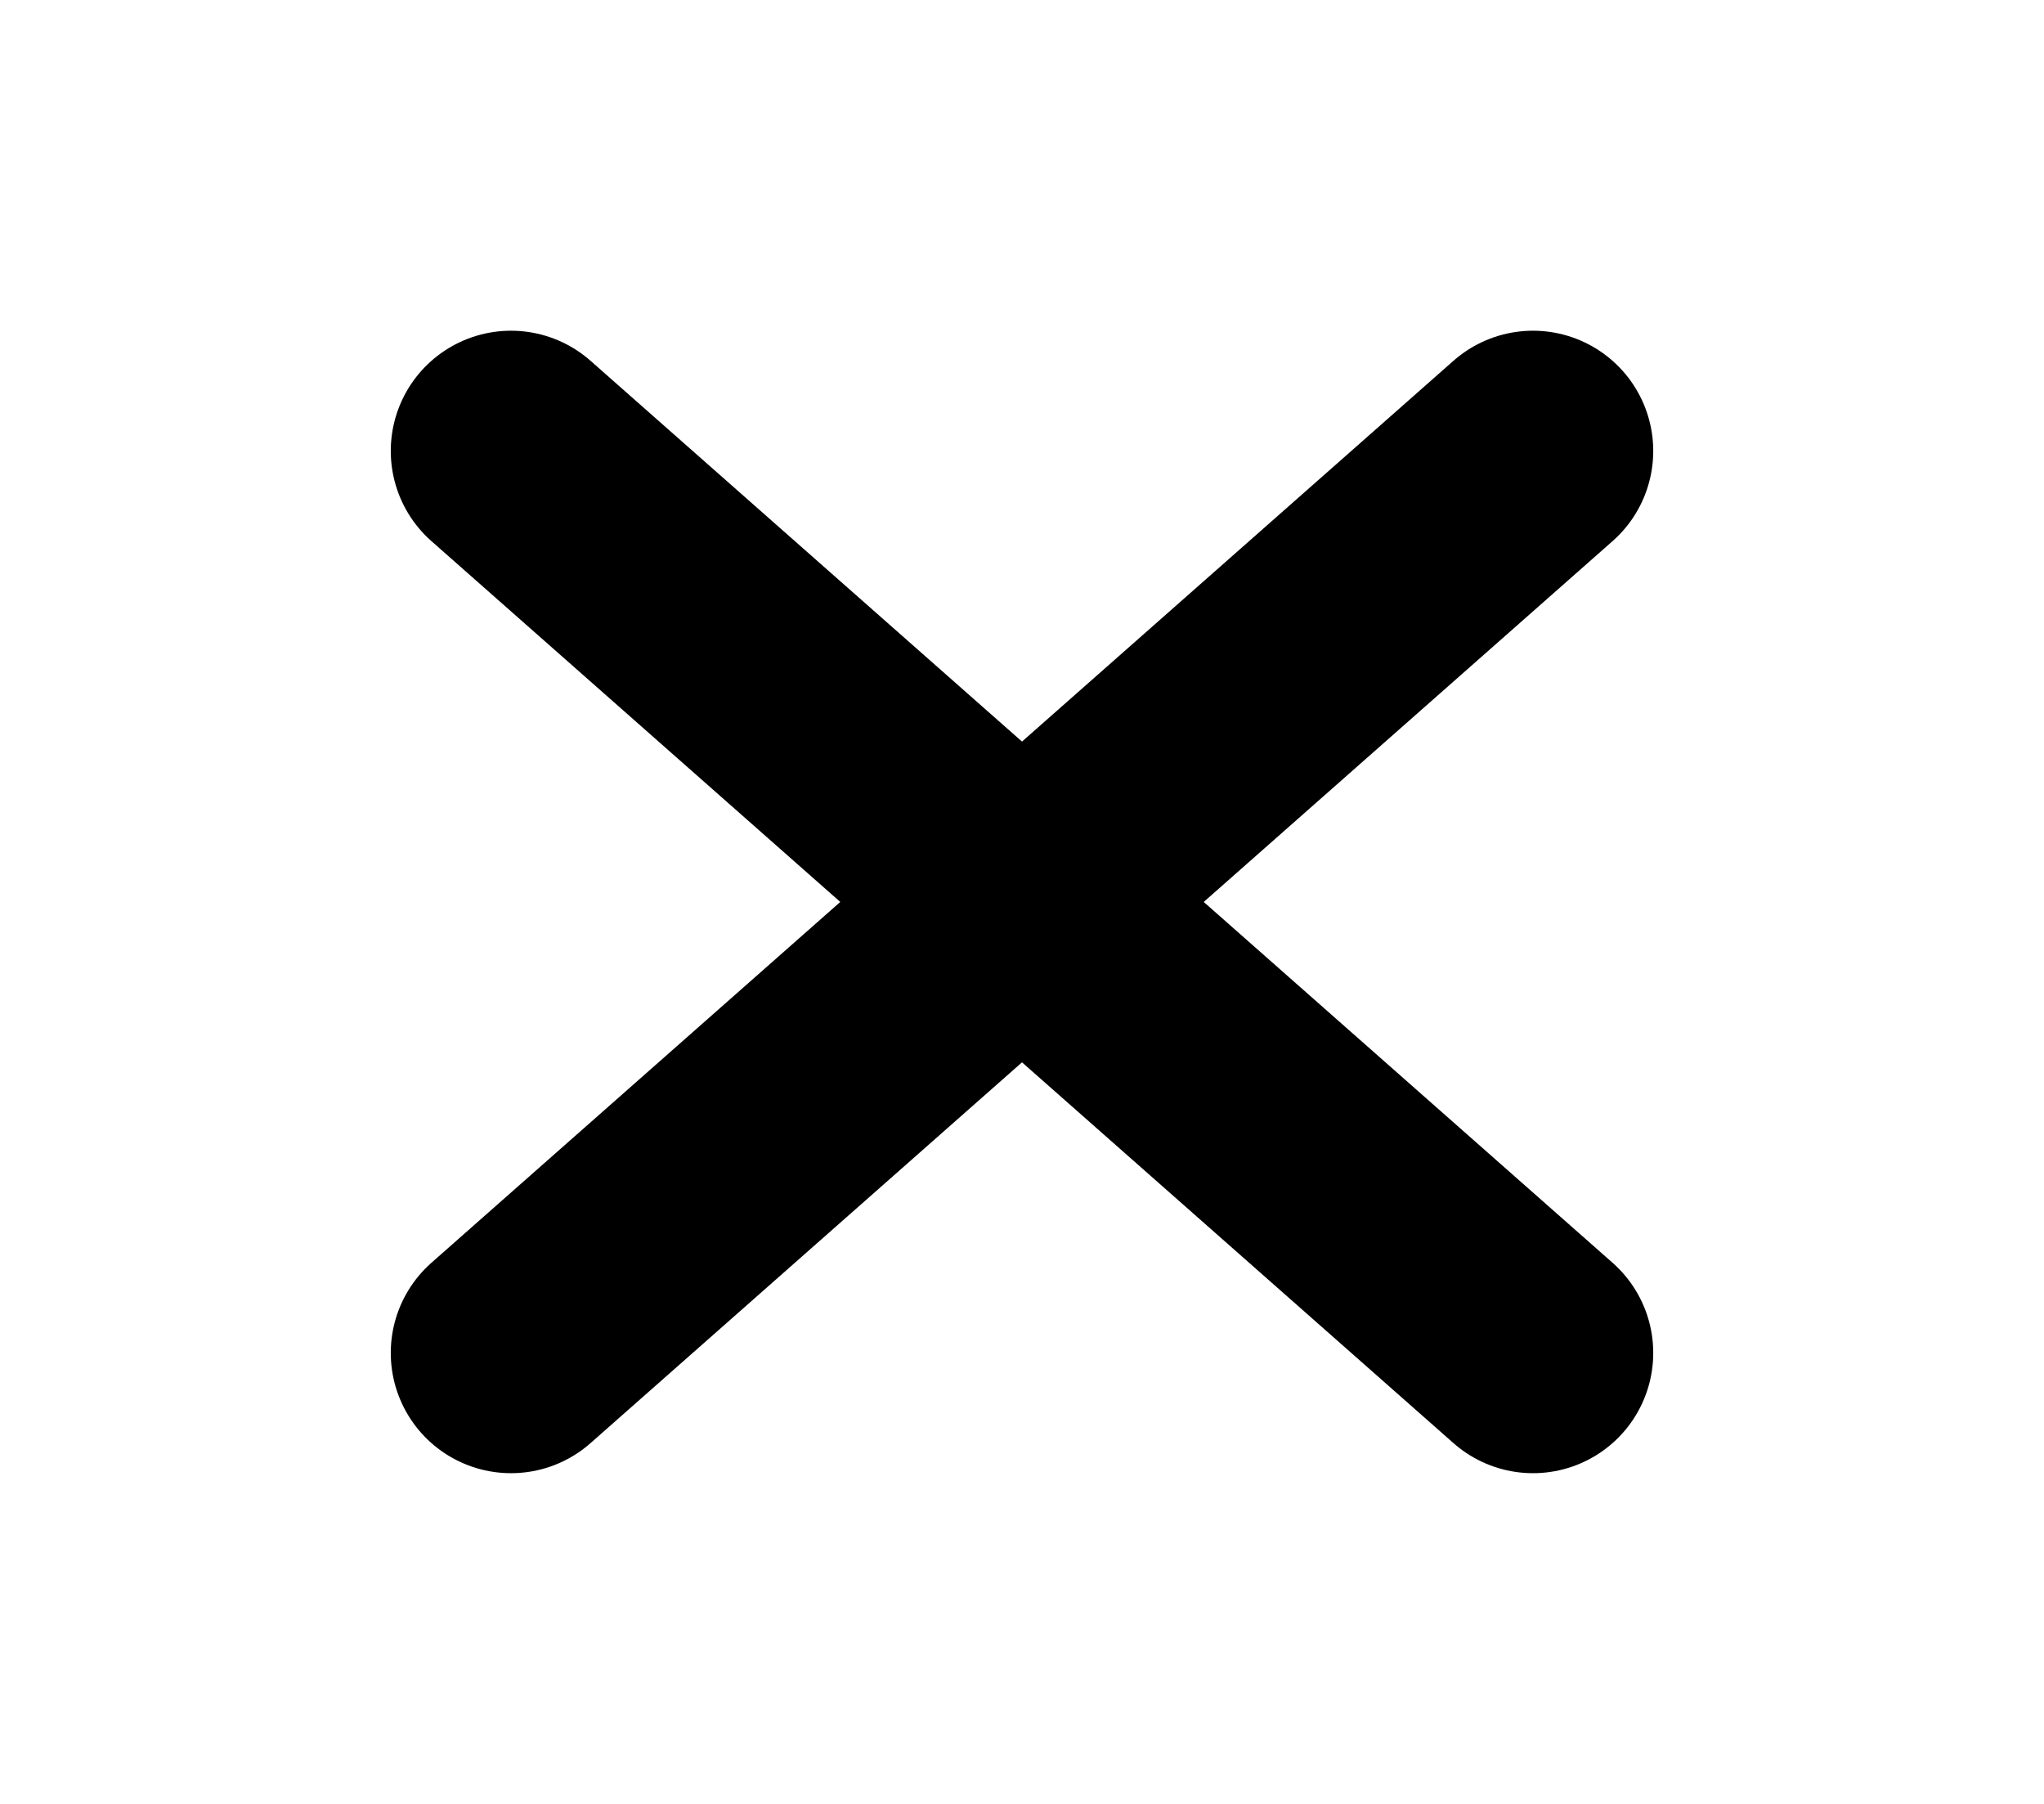 <svg width="17" height="15" viewBox="0 0 17 15" fill="none" xmlns="http://www.w3.org/2000/svg">
<path d="M12.75 3.75L4.25 11.25" stroke="black" stroke-width="2" stroke-linecap="round" stroke-linejoin="round"/>
<path d="M4.25 3.75L12.75 11.25" stroke="black" stroke-width="2" stroke-linecap="round" stroke-linejoin="round"/>
</svg>
